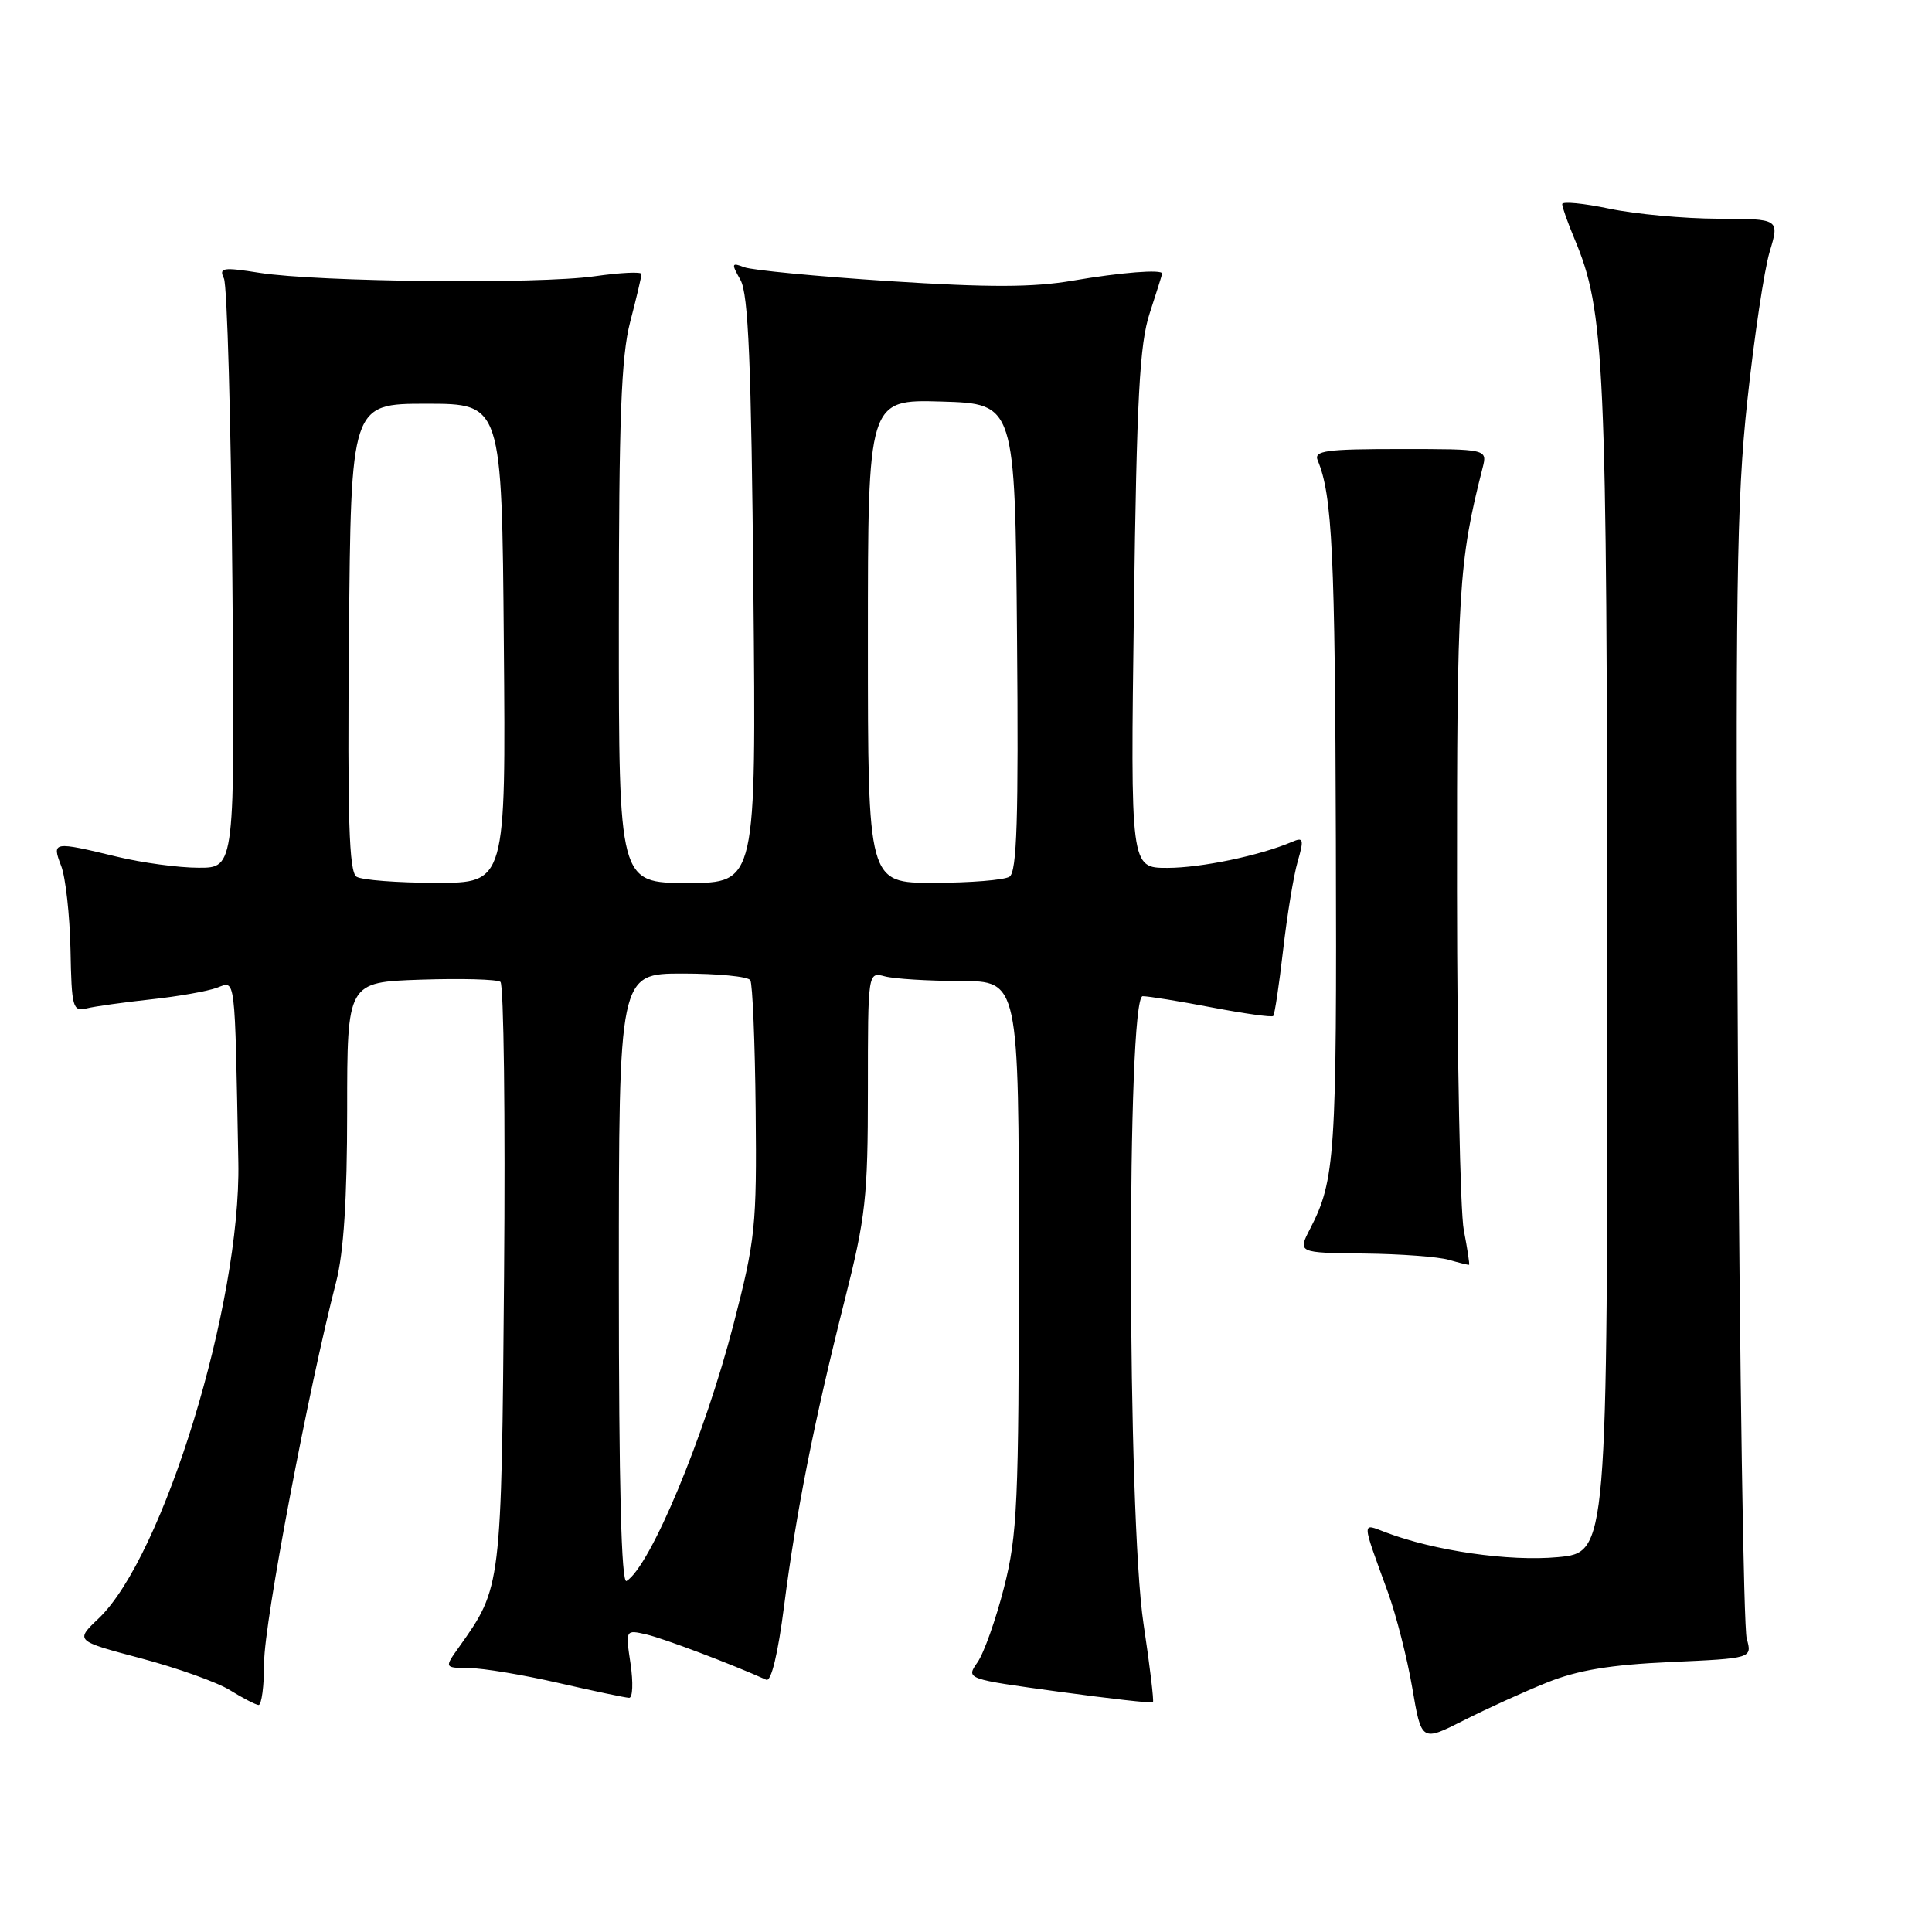 <?xml version="1.0" encoding="UTF-8" standalone="no"?>
<!DOCTYPE svg PUBLIC "-//W3C//DTD SVG 1.1//EN" "http://www.w3.org/Graphics/SVG/1.1/DTD/svg11.dtd" >
<svg xmlns="http://www.w3.org/2000/svg" xmlns:xlink="http://www.w3.org/1999/xlink" version="1.1" viewBox="0 0 256 256">
 <g >
 <path fill="currentColor"
d=" M 205.00 222.94 C 209.05 221.31 213.36 220.59 221.34 220.23 C 232.18 219.74 232.18 219.74 231.45 217.12 C 231.04 215.68 230.52 181.65 230.29 141.50 C 229.93 78.52 230.10 66.39 231.53 53.11 C 232.44 44.65 233.77 35.76 234.49 33.36 C 235.80 29.00 235.80 29.00 227.65 28.98 C 223.17 28.97 216.69 28.37 213.25 27.65 C 209.81 26.93 207.00 26.66 207.00 27.05 C 207.00 27.44 207.73 29.50 208.62 31.63 C 212.65 41.24 212.93 47.42 212.97 128.11 C 213.00 205.71 213.00 205.71 206.42 206.33 C 199.99 206.93 190.06 205.50 183.60 203.04 C 180.39 201.82 180.37 201.27 183.91 211.00 C 185.01 214.03 186.46 219.72 187.13 223.64 C 188.35 230.79 188.35 230.79 193.93 227.97 C 196.99 226.42 201.97 224.15 205.00 222.94 Z  M 35.00 220.25 C 35.00 215.06 40.87 184.05 44.54 169.86 C 45.54 165.99 46.00 158.85 46.00 147.17 C 46.00 130.14 46.00 130.14 55.75 129.81 C 61.11 129.63 65.86 129.76 66.31 130.10 C 66.75 130.44 66.97 147.99 66.79 169.11 C 66.44 210.46 66.46 210.31 60.82 218.25 C 58.86 221.00 58.86 221.00 62.18 221.03 C 64.01 221.04 69.33 221.93 74.00 223.00 C 78.67 224.07 82.89 224.96 83.36 224.97 C 83.84 224.99 83.92 222.96 83.55 220.46 C 82.87 215.93 82.87 215.93 85.68 216.58 C 87.99 217.12 96.95 220.51 101.54 222.58 C 102.19 222.87 103.09 219.12 103.90 212.78 C 105.49 200.36 107.86 188.39 111.94 172.23 C 114.71 161.28 115.00 158.62 115.00 144.44 C 115.00 128.77 115.00 128.77 117.25 129.37 C 118.49 129.70 122.99 129.98 127.25 129.99 C 135.00 130.00 135.00 130.00 135.00 166.34 C 135.00 199.21 134.81 203.41 133.03 210.38 C 131.95 214.61 130.37 219.06 129.52 220.27 C 127.98 222.47 127.98 222.47 140.24 224.15 C 146.98 225.07 152.62 225.71 152.77 225.56 C 152.92 225.41 152.36 220.73 151.52 215.15 C 149.37 200.84 149.28 132.00 151.41 132.00 C 152.19 132.00 156.32 132.67 160.59 133.49 C 164.86 134.30 168.52 134.82 168.71 134.62 C 168.90 134.43 169.49 130.50 170.02 125.89 C 170.55 121.27 171.41 116.00 171.95 114.16 C 172.80 111.20 172.72 110.90 171.21 111.55 C 166.96 113.37 159.14 115.00 154.68 115.00 C 149.79 115.00 149.79 115.00 150.25 80.75 C 150.62 52.63 151.00 45.60 152.34 41.50 C 153.24 38.75 153.98 36.39 153.99 36.25 C 154.01 35.66 148.52 36.09 142.12 37.19 C 136.86 38.09 131.06 38.10 117.84 37.25 C 108.29 36.63 99.65 35.80 98.62 35.41 C 96.93 34.76 96.88 34.90 98.12 37.10 C 99.17 38.97 99.55 48.13 99.83 78.25 C 100.20 117.00 100.20 117.00 91.10 117.00 C 82.00 117.00 82.00 117.00 82.00 82.71 C 82.00 55.46 82.31 47.24 83.50 42.66 C 84.33 39.49 85.00 36.64 85.00 36.31 C 85.00 35.98 82.19 36.12 78.75 36.61 C 71.31 37.67 42.17 37.37 34.39 36.15 C 29.52 35.38 28.98 35.47 29.67 36.89 C 30.10 37.78 30.60 55.71 30.79 76.75 C 31.13 115.00 31.13 115.00 26.31 114.98 C 23.67 114.98 18.80 114.32 15.50 113.52 C 7.01 111.47 6.85 111.49 8.11 114.75 C 8.69 116.26 9.24 121.23 9.34 125.80 C 9.49 133.55 9.63 134.06 11.50 133.61 C 12.60 133.34 16.42 132.81 20.00 132.42 C 23.58 132.04 27.51 131.34 28.75 130.88 C 31.25 129.96 31.10 128.76 31.58 154.00 C 31.94 172.70 21.65 206.30 13.06 214.46 C 9.95 217.42 9.95 217.42 18.68 219.74 C 23.49 221.02 28.79 222.91 30.46 223.95 C 32.13 224.99 33.84 225.87 34.25 225.92 C 34.66 225.96 35.00 223.41 35.00 220.25 Z  M 193.96 163.00 C 193.48 160.53 193.08 140.28 193.06 118.00 C 193.04 78.32 193.27 74.47 196.45 62.00 C 197.09 59.50 197.09 59.50 185.53 59.50 C 175.65 59.50 174.07 59.72 174.60 61.00 C 176.54 65.63 176.90 73.29 177.01 111.48 C 177.14 153.11 176.92 156.39 173.60 162.81 C 171.95 166.00 171.95 166.00 180.72 166.10 C 185.55 166.15 190.62 166.53 192.00 166.94 C 193.38 167.34 194.57 167.63 194.66 167.59 C 194.75 167.54 194.44 165.47 193.96 163.00 Z  M 82.00 169.56 C 82.00 129.00 82.00 129.00 90.44 129.00 C 95.08 129.00 99.13 129.39 99.42 129.88 C 99.72 130.36 100.04 138.12 100.13 147.13 C 100.28 162.49 100.10 164.24 97.19 175.50 C 93.34 190.36 86.18 207.53 83.02 209.49 C 82.33 209.91 82.00 196.85 82.00 169.56 Z  M 47.24 116.17 C 46.25 115.54 46.03 108.51 46.24 84.43 C 46.50 53.50 46.50 53.50 56.50 53.50 C 66.50 53.50 66.50 53.50 66.76 85.25 C 67.03 117.00 67.03 117.00 57.76 116.98 C 52.67 116.98 47.93 116.61 47.24 116.17 Z  M 115.00 84.96 C 115.00 52.93 115.00 52.93 124.75 53.21 C 134.50 53.50 134.50 53.50 134.76 84.43 C 134.97 108.51 134.75 115.54 133.76 116.17 C 133.07 116.61 128.56 116.98 123.75 116.98 C 115.00 117.00 115.00 117.00 115.00 84.96 Z "/>
</g>
</svg>